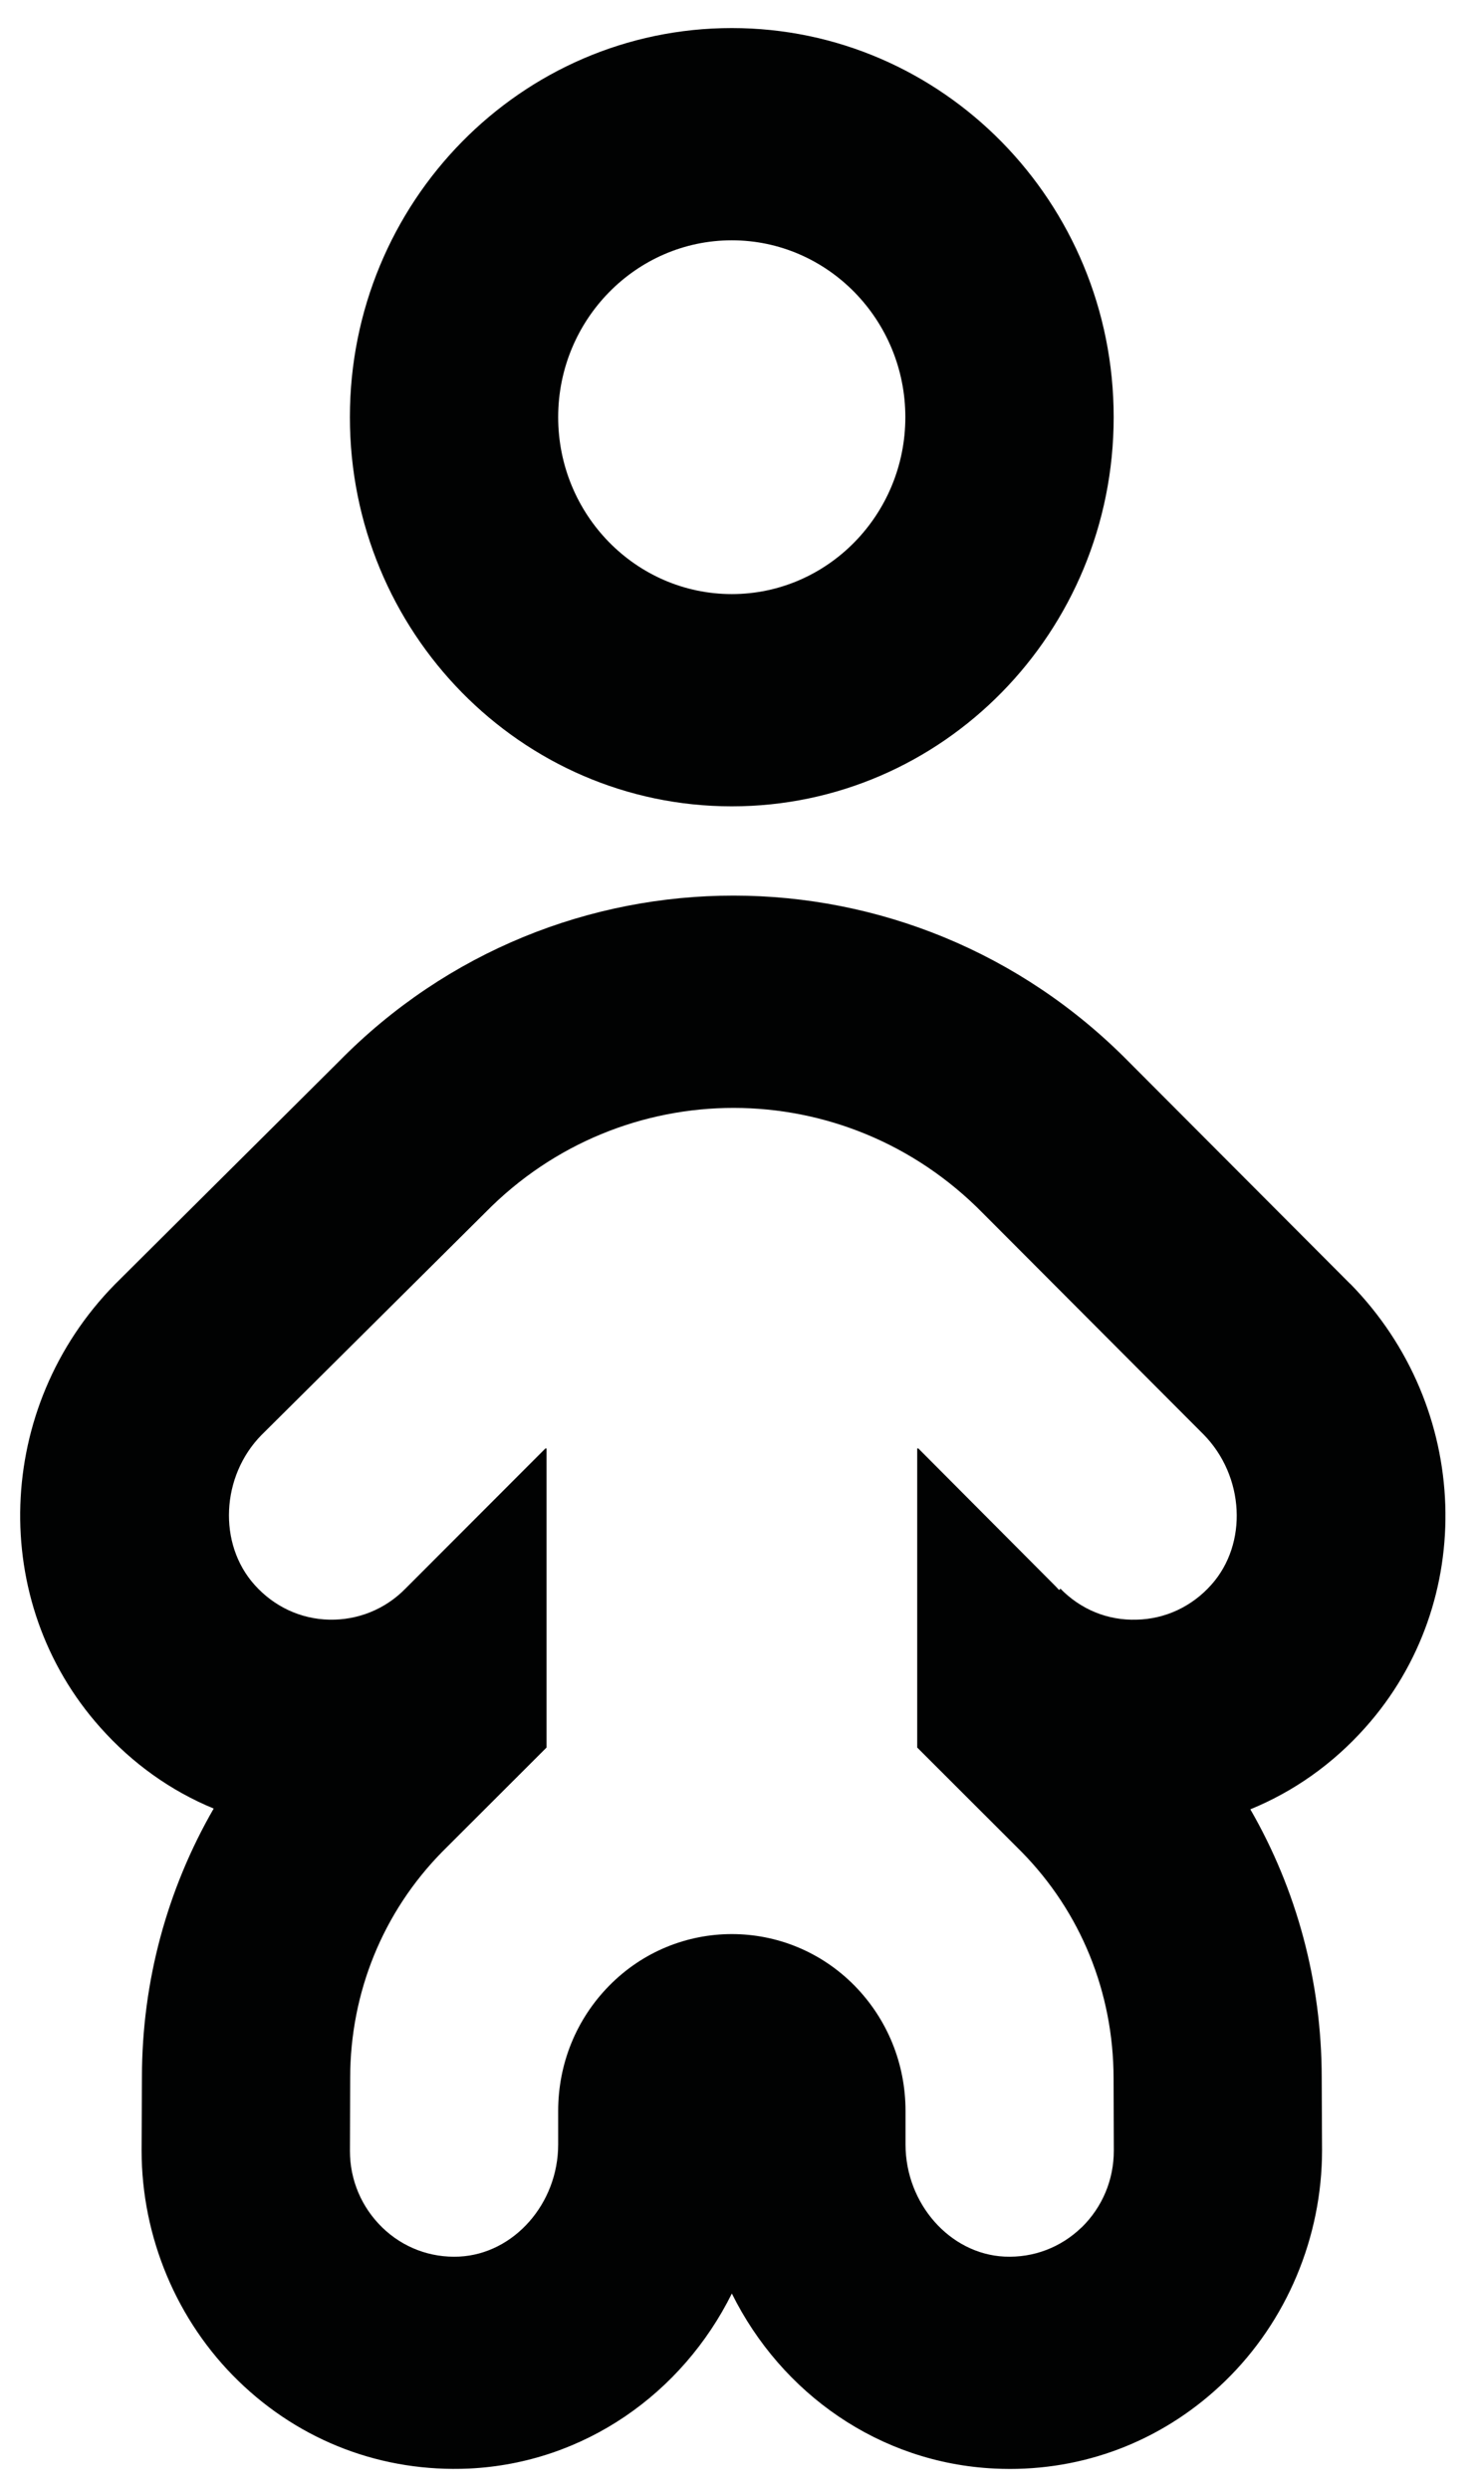 <svg height="52" viewBox="0 0 31 52" width="31" xmlns="http://www.w3.org/2000/svg"><g fill="#010202" fill-rule="evenodd"><path d="m15.287 5.019c1.999 0 3.625 1.659 3.625 3.694 0 2.038-1.627 3.695-3.625 3.695-2 0-3.627-1.657-3.627-3.695 0-2.034 1.627-3.694 3.627-3.694m0-4.433c-4.405 0-7.978 3.638-7.978 8.127s3.573 8.128 7.978 8.128c4.404 0 7.977-3.64 7.977-8.128s-3.573-8.127-7.977-8.127"/><path d="m28.202 26.812-4.609-4.622c-4.559-4.643-11.977-4.643-16.516-.018l-4.676 4.652c-2.518 2.564-2.65 6.633-.303 9.259.669.752 1.475 1.323 2.366 1.69-.972 1.685-1.498 3.609-1.499 5.609l-.007 1.534c0 1.81.737 3.564 2.022 4.812 1.304 1.268 3.015 1.911 4.818 1.83 2.407-.115 4.454-1.57 5.49-3.656 1.034 2.087 3.082 3.541 5.489 3.656.108.005.212.008.318.008 1.685 0 3.273-.645 4.5-1.838 1.284-1.248 2.022-3.001 2.022-4.82l-.007-1.519c-.002-1.999-.522-3.918-1.491-5.6.904-.37 1.721-.944 2.4-1.706 2.348-2.626 2.216-6.695-.315-9.272m-5.611 19.711c-.436.421-1.007.637-1.61.609-1.14-.055-2.067-1.105-2.067-2.342v-.699c0-.99-.379-1.917-1.062-2.615-1.415-1.44-3.717-1.44-5.13 0-.685.697-1.064 1.625-1.064 2.615v.699c0 1.237-.927 2.286-2.067 2.342-.6.029-1.175-.187-1.609-.609-.434-.424-.674-.993-.674-1.597l.005-1.531c.003-1.783.685-3.458 1.922-4.717l2.18-2.178v-.042-6.204h-.024l-2.925 2.928c-.424.432-.995.66-1.591.647-.597-.013-1.154-.273-1.56-.728-.768-.858-.697-2.268.142-3.125l4.678-4.649c2.862-2.917 7.52-2.917 10.395.013l4.609 4.62c.858.873.93 2.283.162 3.141-.406.455-.961.715-1.56.728-.607.019-1.167-.214-1.591-.647l-.028.028-.073-.078-2.867-2.878h-.024v6.204.042l2.18 2.178c1.237 1.259 1.919 2.935 1.922 4.726l.005 1.514c0 .613-.24 1.181-.672 1.605"/></g></svg>